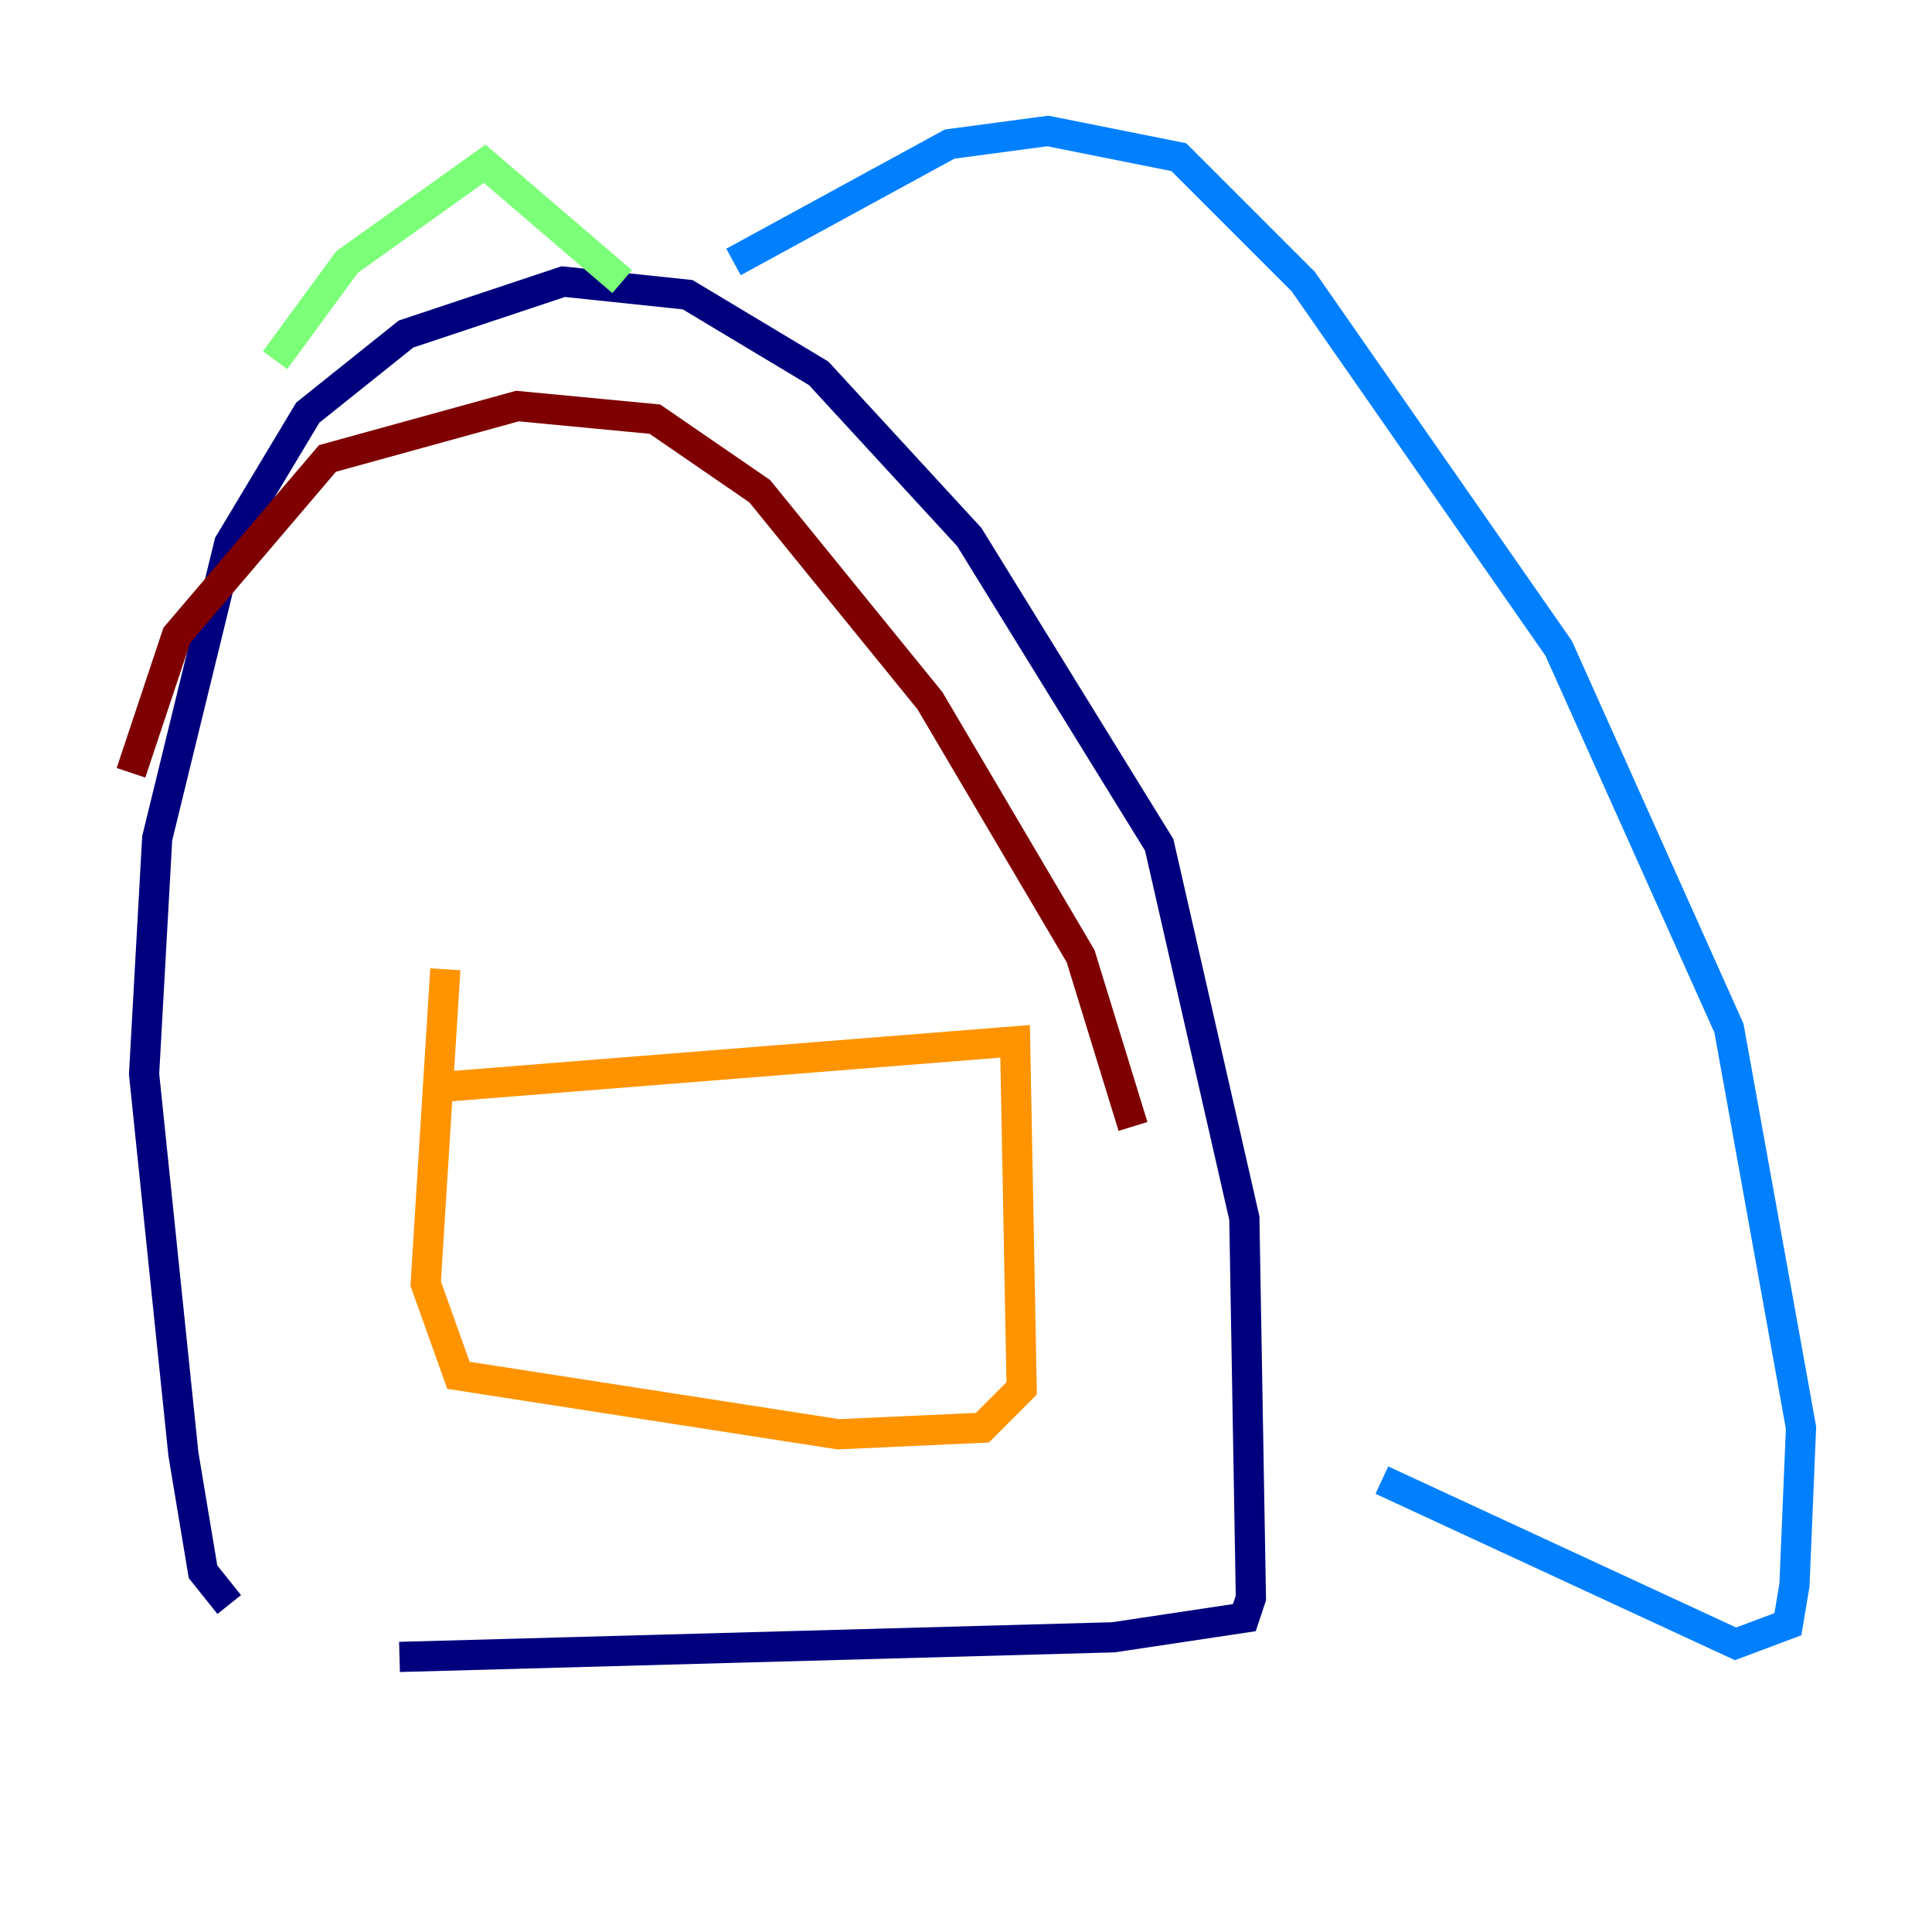 <?xml version="1.0" encoding="utf-8" ?>
<svg baseProfile="tiny" height="128" version="1.2" viewBox="0,0,128,128" width="128" xmlns="http://www.w3.org/2000/svg" xmlns:ev="http://www.w3.org/2001/xml-events" xmlns:xlink="http://www.w3.org/1999/xlink"><defs /><polyline fill="none" points="26.468,109.776 73.763,108.475 82.441,107.173 82.875,105.871 82.441,80.705 76.8,55.973 64.217,35.58 54.237,24.732 45.559,19.525 37.315,18.658 26.902,22.129 20.393,27.336 15.186,36.014 10.414,55.539 9.546,71.159 12.149,96.325 13.451,104.136 15.186,106.305" stroke="#00007f" stroke-width="2" /><polyline fill="none" points="48.597,17.356 62.915,9.546 69.424,8.678 78.102,10.414 86.346,18.658 103.268,42.956 114.549,68.122 119.322,94.59 118.888,105.003 118.454,107.607 114.983,108.909 91.552,98.061" stroke="#0080ff" stroke-width="2" /><polyline fill="none" points="18.224,23.864 22.997,17.356 32.108,10.848 41.22,18.658" stroke="#7cff79" stroke-width="2" /><polyline fill="none" points="29.071,72.027 67.254,68.99 67.688,91.986 65.085,94.59 55.539,95.024 30.373,91.119 28.203,85.044 29.505,64.217" stroke="#ff9400" stroke-width="2" /><polyline fill="none" points="75.064,74.63 71.593,63.349 61.614,46.427 50.332,32.542 43.39,27.77 34.278,26.902 21.695,30.373 11.715,42.088 8.678,51.2" stroke="#7f0000" stroke-width="2" /></svg>